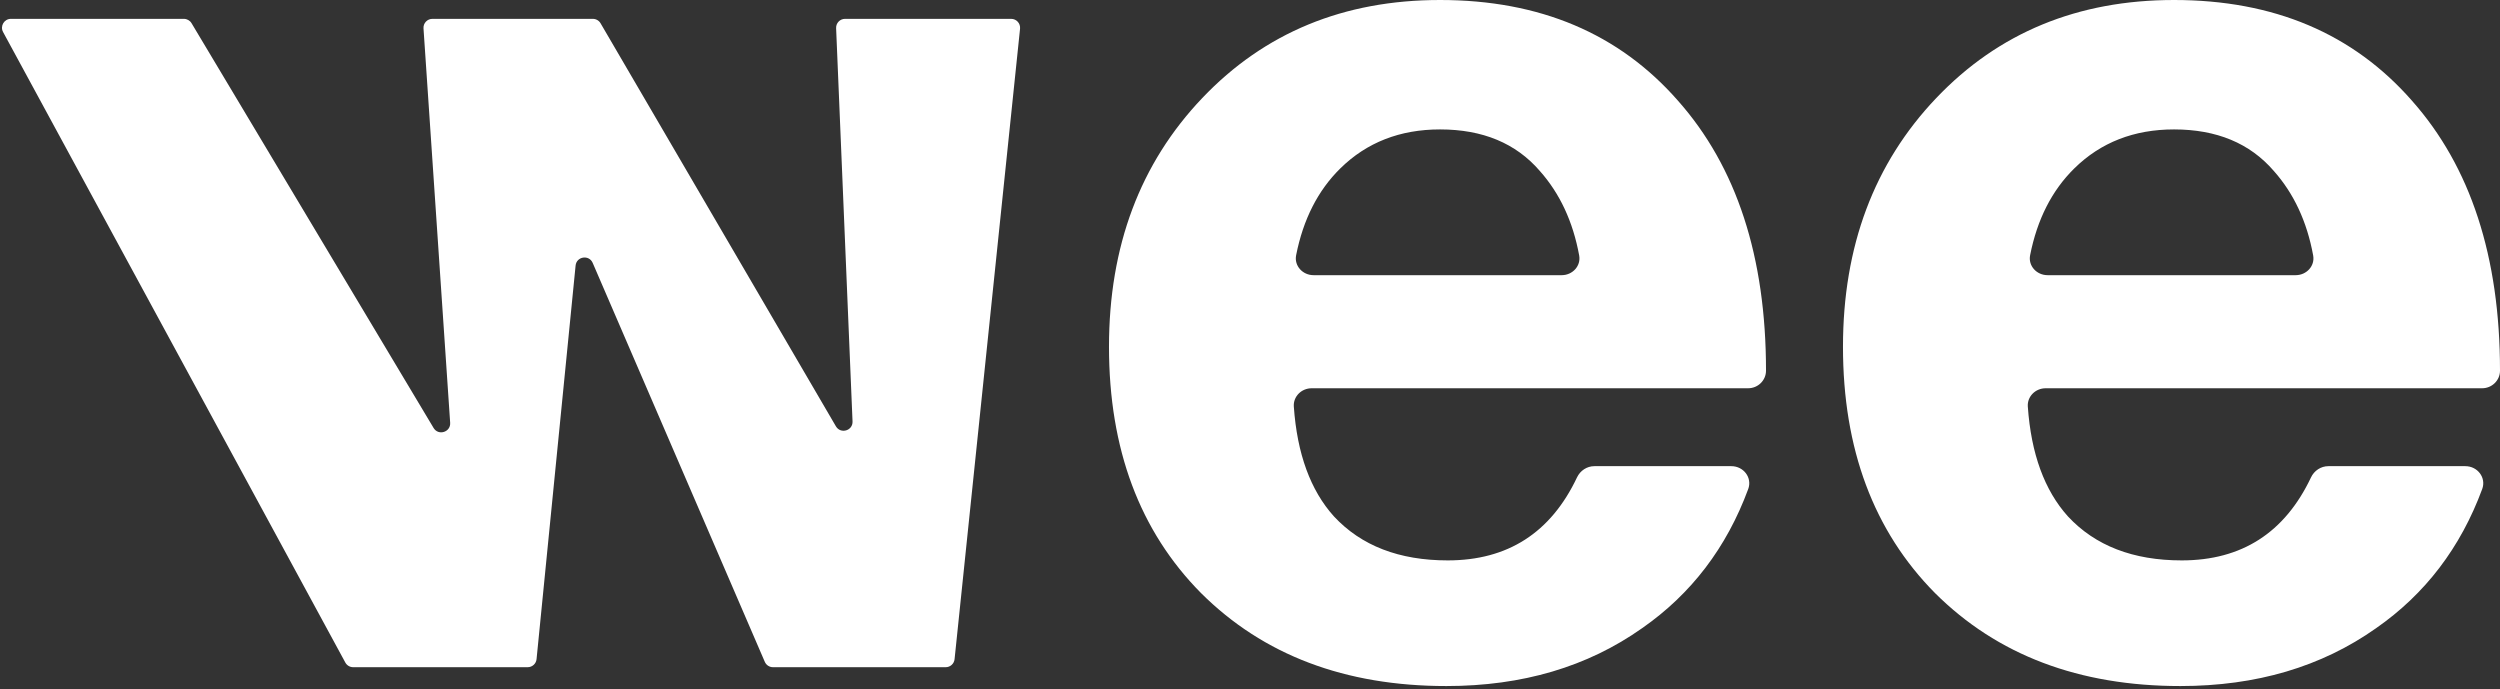 <svg width="613" height="169" viewBox="0 0 613 169" fill="none" xmlns="http://www.w3.org/2000/svg">
<rect x="0" y="0" width="613" height="169" fill="#333333" stroke="none"/>
<path d="M0.756 7.856C-0.036 6.397 1.02 4.621 2.681 4.621H45.085C45.855 4.621 46.569 5.026 46.965 5.687L106.314 104.936C107.496 106.911 110.535 105.96 110.379 103.664L103.842 6.959C103.757 5.694 104.76 4.621 106.027 4.621H145.366C146.145 4.621 146.865 5.035 147.257 5.707L204.962 104.529C206.114 106.501 209.137 105.615 209.042 103.333L205.016 6.903C204.964 5.658 205.959 4.621 207.204 4.621H247.938C249.237 4.621 250.25 5.745 250.116 7.038L234.061 161.634C233.945 162.75 233.005 163.598 231.883 163.598H189.538C188.663 163.598 187.873 163.078 187.527 162.275L145.327 64.465C144.432 62.389 141.36 62.866 141.137 65.116L131.563 161.623C131.452 162.744 130.509 163.598 129.383 163.598H86.597C85.794 163.598 85.055 163.158 84.672 162.452L0.756 7.856Z" fill="white"/>
<path d="M424.529 114.303C427.526 114.303 429.689 117.132 428.667 119.902C423.361 134.278 414.68 145.66 402.623 154.047C389.25 163.495 373.265 168.219 354.669 168.219C329.804 168.219 309.745 160.62 294.491 145.42C279.447 130.221 271.925 110.092 271.925 85.034C271.925 60.386 279.551 40.052 294.805 24.031C310.058 8.01 329.49 0 353.102 0C377.549 0 396.981 8.216 411.399 24.648C425.816 40.874 433.025 62.954 433.025 90.888C433.025 93.27 431.061 95.201 428.637 95.201H321.628C319.115 95.201 317.073 97.227 317.245 99.691C318.053 111.263 321.334 120.241 327.087 126.627C333.774 133.815 343.072 137.41 354.982 137.41C369.691 137.41 380.258 130.625 386.684 117.054C387.461 115.413 389.099 114.303 390.94 114.303H424.529ZM382.927 67.472C385.587 67.472 387.686 65.212 387.214 62.638C385.694 54.344 382.472 47.432 377.549 41.901C371.698 35.123 363.549 31.734 353.102 31.734C343.281 31.734 335.132 34.917 328.655 41.285C323.161 46.685 319.546 53.785 317.81 62.584C317.299 65.174 319.405 67.472 322.088 67.472H382.927Z" fill="white"/>
<path d="M604.504 114.303C607.501 114.303 609.663 117.132 608.641 119.902C603.336 134.278 594.654 145.66 582.598 154.047C569.225 163.495 553.24 168.219 534.644 168.219C509.779 168.219 489.719 160.62 474.466 145.42C459.422 130.221 451.899 110.092 451.899 85.034C451.899 60.386 459.526 40.052 474.779 24.031C490.033 8.01 509.465 0 533.076 0C557.524 0 576.956 8.216 591.374 24.648C605.791 40.874 613 62.954 613 90.888C613 93.27 611.035 95.201 608.612 95.201H501.603C499.09 95.201 497.048 97.227 497.22 99.691C498.028 111.263 501.309 120.241 507.062 126.627C513.749 133.815 523.047 137.41 534.957 137.41C549.666 137.41 560.233 130.625 566.659 117.054C567.435 115.413 569.074 114.303 570.915 114.303H604.504ZM562.901 67.472C565.562 67.472 567.661 65.212 567.189 62.638C565.669 54.344 562.447 47.432 557.524 41.901C551.673 35.123 543.524 31.734 533.076 31.734C523.256 31.734 515.107 34.917 508.629 41.285C503.135 46.685 499.52 53.785 497.784 62.584C497.273 65.174 499.379 67.472 502.063 67.472H562.901Z" fill="white"/>
</svg>
